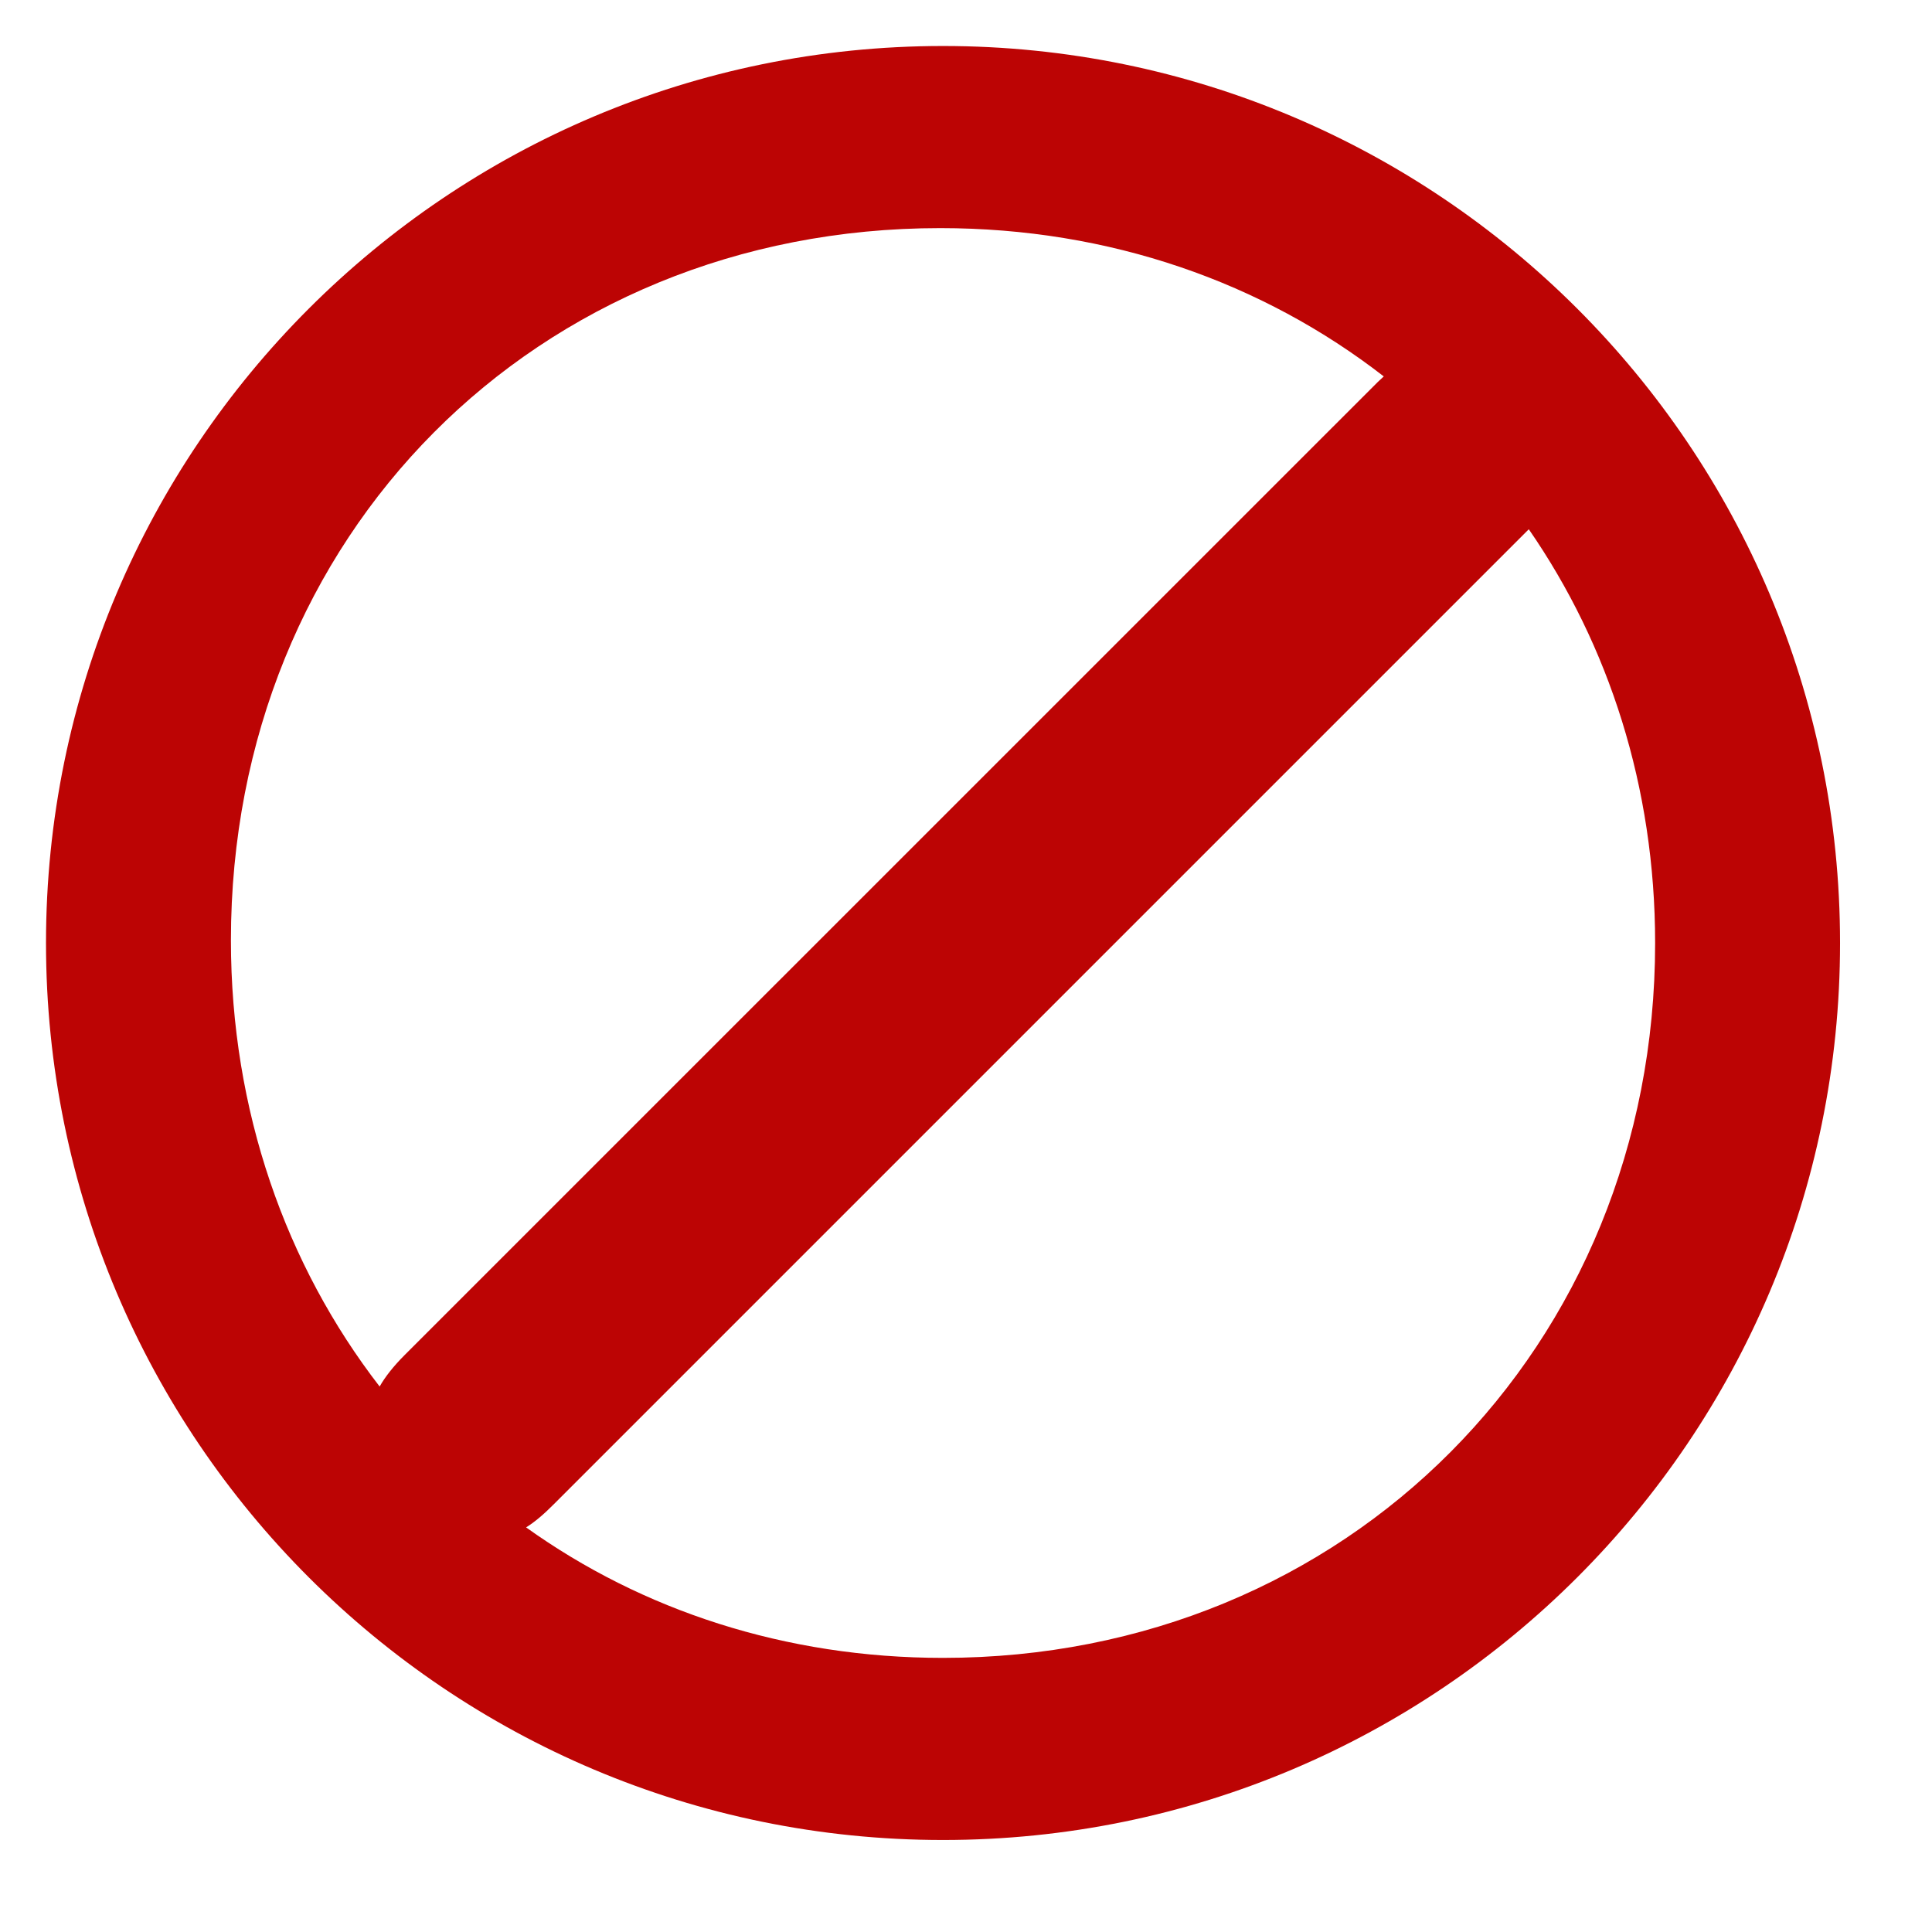 <!DOCTYPE svg PUBLIC "-//W3C//DTD SVG 1.1//EN" "http://www.w3.org/Graphics/SVG/1.1/DTD/svg11.dtd">
<!-- Uploaded to: SVG Repo, www.svgrepo.com, Transformed by: SVG Repo Mixer Tools -->
<svg fill="#BC0404" version="1.1" baseProfile="tiny" id="Layer_1" xmlns:x="&amp;ns_extend;" xmlns:i="&amp;ns_ai;" xmlns:graph="&amp;ns_graphs;" xmlns="http://www.w3.org/2000/svg" xmlns:xlink="http://www.w3.org/1999/xlink" xmlns:a="http://ns.adobe.com/AdobeSVGViewerExtensions/3.0/" width="800px" height="800px" viewBox="-0.5 0.5 42 42" xml:space="preserve">
<g id="SVGRepo_bgCarrier" stroke-width="0"/>
<g id="SVGRepo_tracerCarrier" stroke-linecap="round" stroke-linejoin="round"/>
<g id="SVGRepo_iconCarrier"> <path d="M29.582,8.683l-0.129,0.12L8.3,29.954c-0.249,0.249-0.428,0.478-0.547,0.688c-2.04-2.639-3.233-6-3.233-9.701 c0-8.797,6.626-15.482,15.421-15.482C23.632,5.459,26.955,6.644,29.582,8.683z M10.937,33.704c0.189-0.117,0.388-0.287,0.606-0.507 l21.151-21.151l0.041-0.04c1.74,2.518,2.746,5.602,2.746,8.994c0,8.785-6.696,15.541-15.481,15.541 C16.568,36.541,13.454,35.506,10.937,33.704z M0.5,21c0,10.775,8.735,19.5,19.5,19.5c10.767,0,19.501-8.725,19.501-19.5 c0-10.775-8.734-19.5-19.5-19.5C9.235,1.5,0.5,10.225,0.5,21z"/> </g>
</svg>